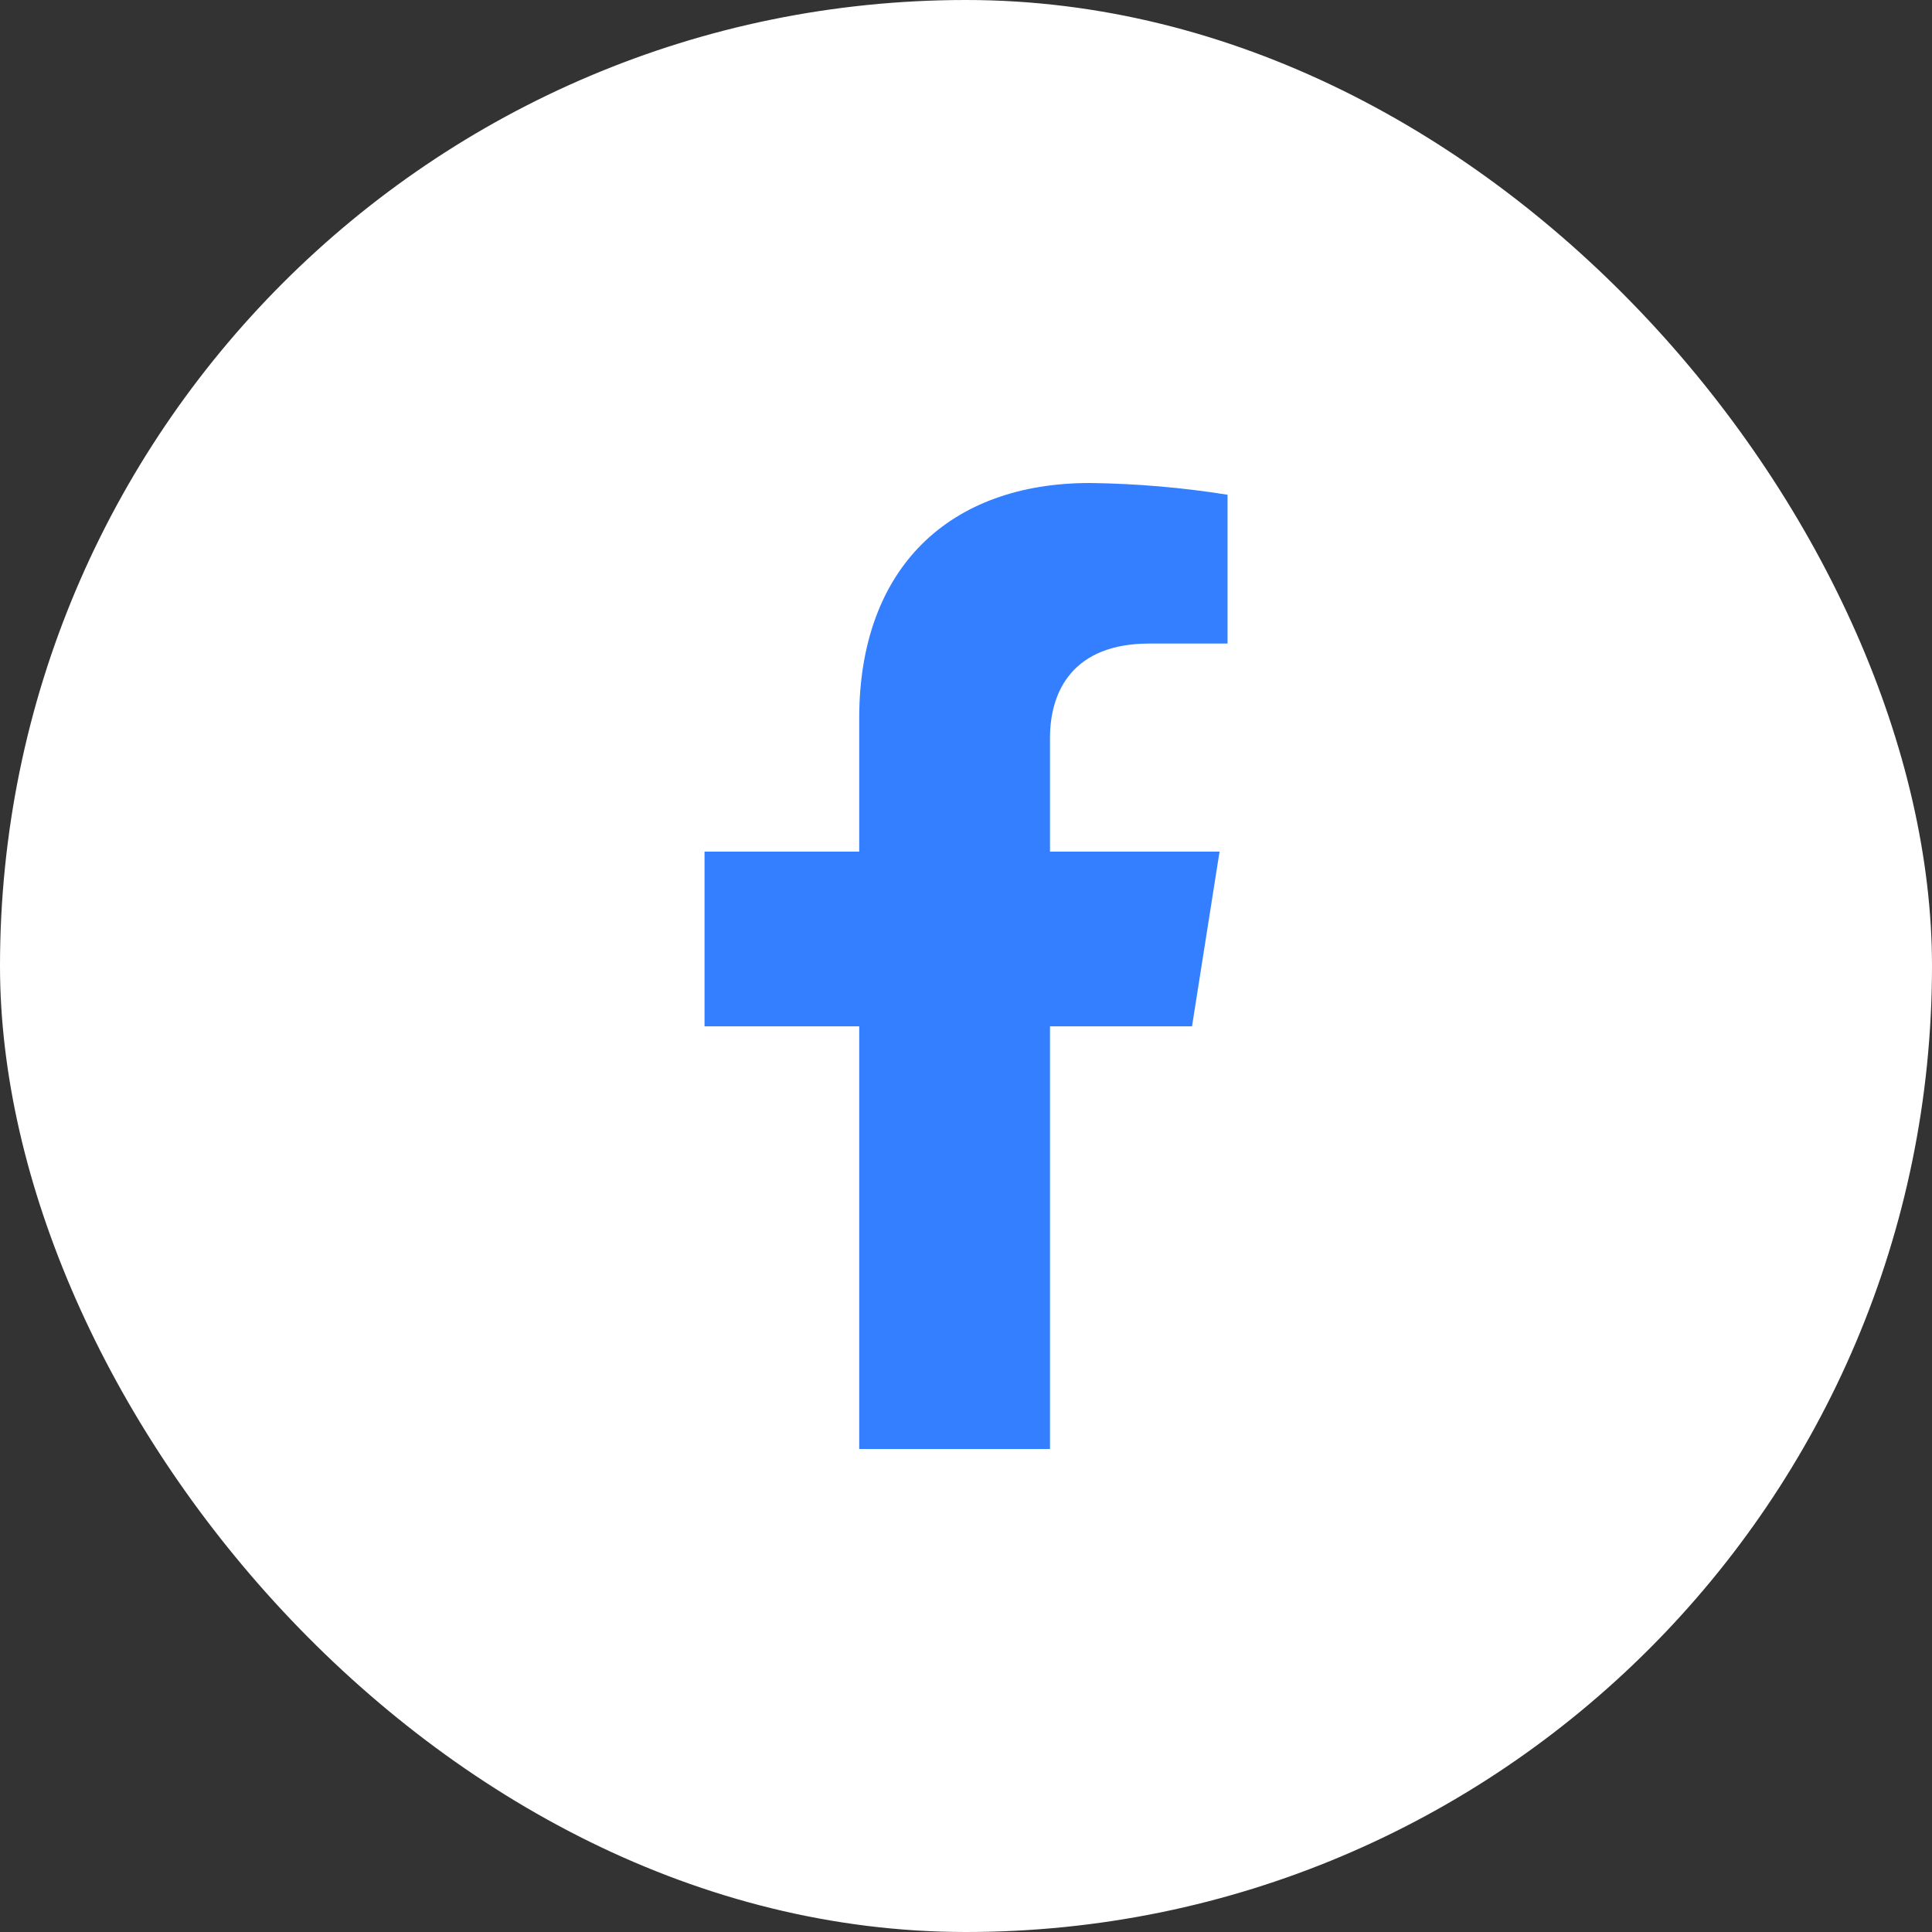 <svg width="80" height="80" viewBox="0 0 80 80" fill="none" xmlns="http://www.w3.org/2000/svg">
<rect x="0" y="0" width="80" height="80" fill="#333333" stroke="none"/>
<rect width="80" height="80" rx="40" fill="white"/>
<path d="M49.359 42.498L50.499 35.263H43.478V30.559C43.478 28.581 44.458 26.648 47.592 26.648H50.83V20.486C48.944 20.186 47.04 20.023 45.13 20C39.351 20 35.578 23.471 35.578 29.745V35.263H29.173V42.498H35.578V60H43.478V42.498H49.359Z" fill="#337FFF"/>
</svg>
